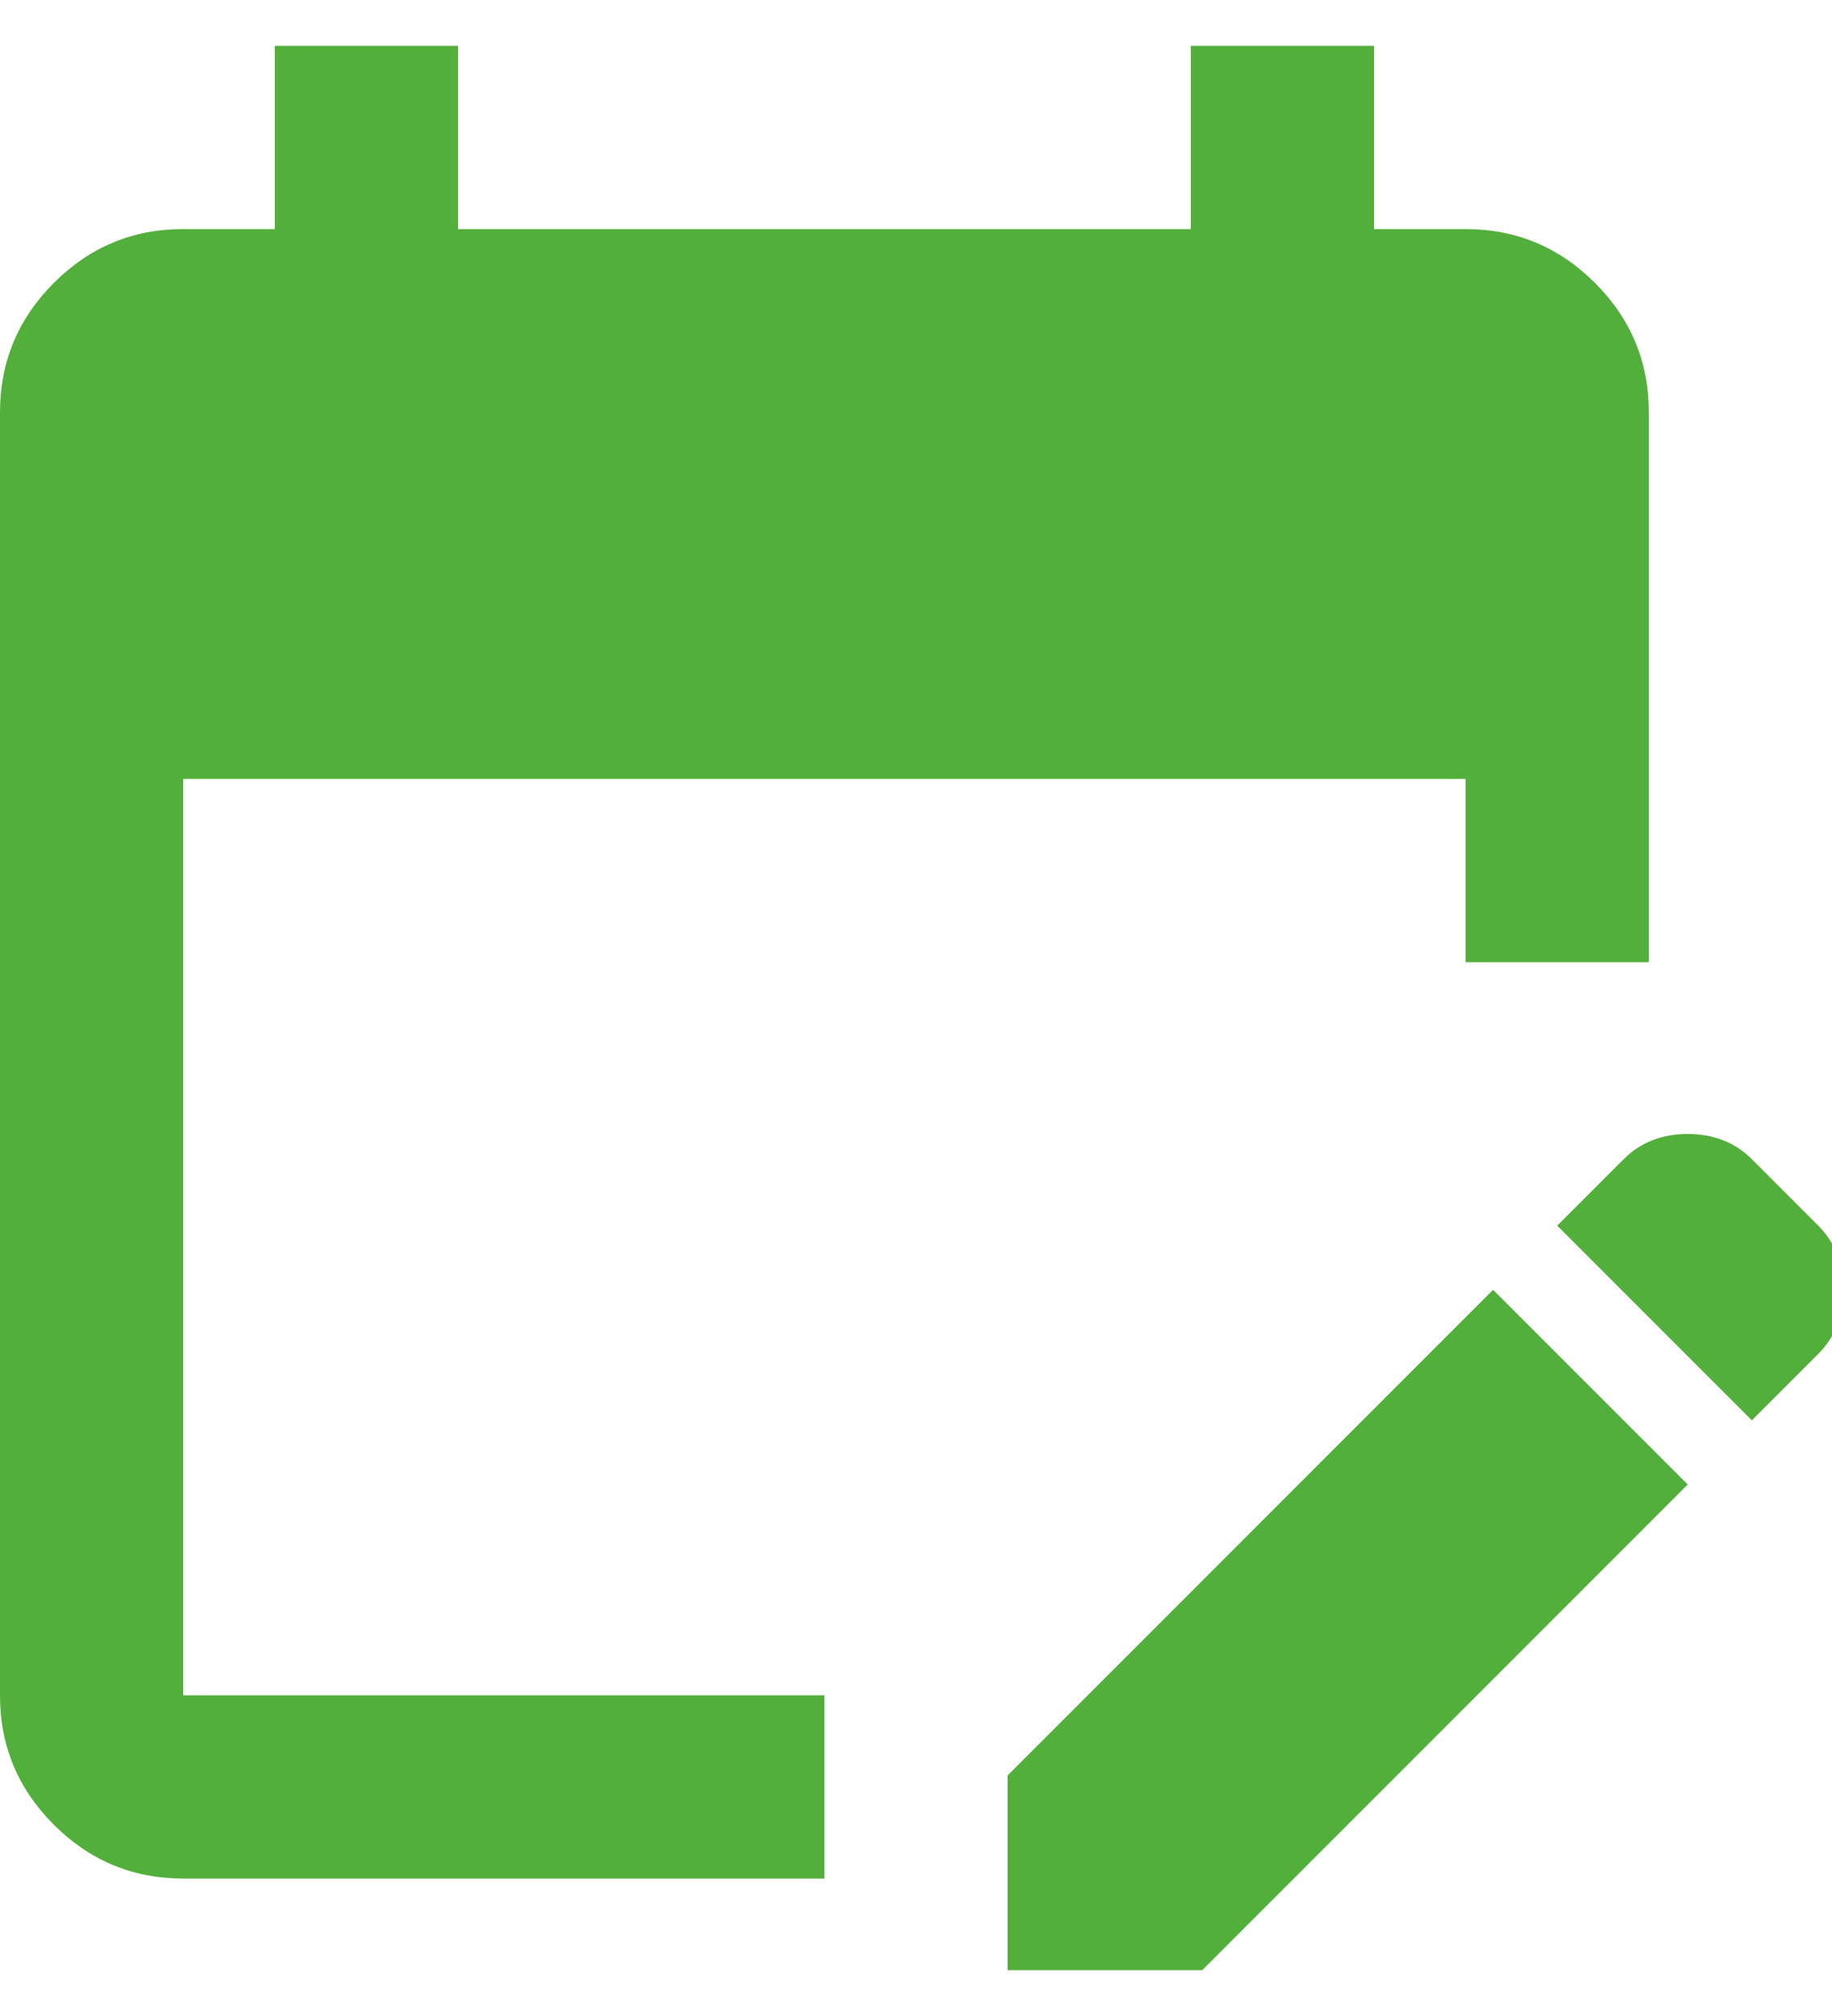 <svg width="20" height="22" viewBox="0 0 20 22" fill="none" xmlns="http://www.w3.org/2000/svg"><g clip-path="url(#clip0_2001_3553)"><path d="M2 20.5c-.55 0-1.021-.196-1.413-.588-.392-.392-.588-.863-.587-1.412v-14c0-.55.196-1.021.588-1.413C.98 2.695 1.451 2.499 2 2.5h1v-2h2v2h8v-2h2v2h1c.55 0 1.021.196 1.413.588.392.392.588.863.587 1.412v6h-2v-2H2v10h7v2H2zm17.125-5L17 13.375l.725-.725c.183-.183.417-.275.7-.275.283 0 .517.092.7.275l.725.725c.183.183.275.417.275.7 0 .283-.092.517-.275.7l-.725.725zM11 21.5v-2.125l5.3-5.3 2.125 2.125-5.3 5.3H11z" fill="#53AF3B"/></g><defs><clipPath id="clip0_2001_3553"><path fill="#fff" transform="translate(0 .5)" d="M0 0h20v21H0z"/></clipPath></defs></svg>